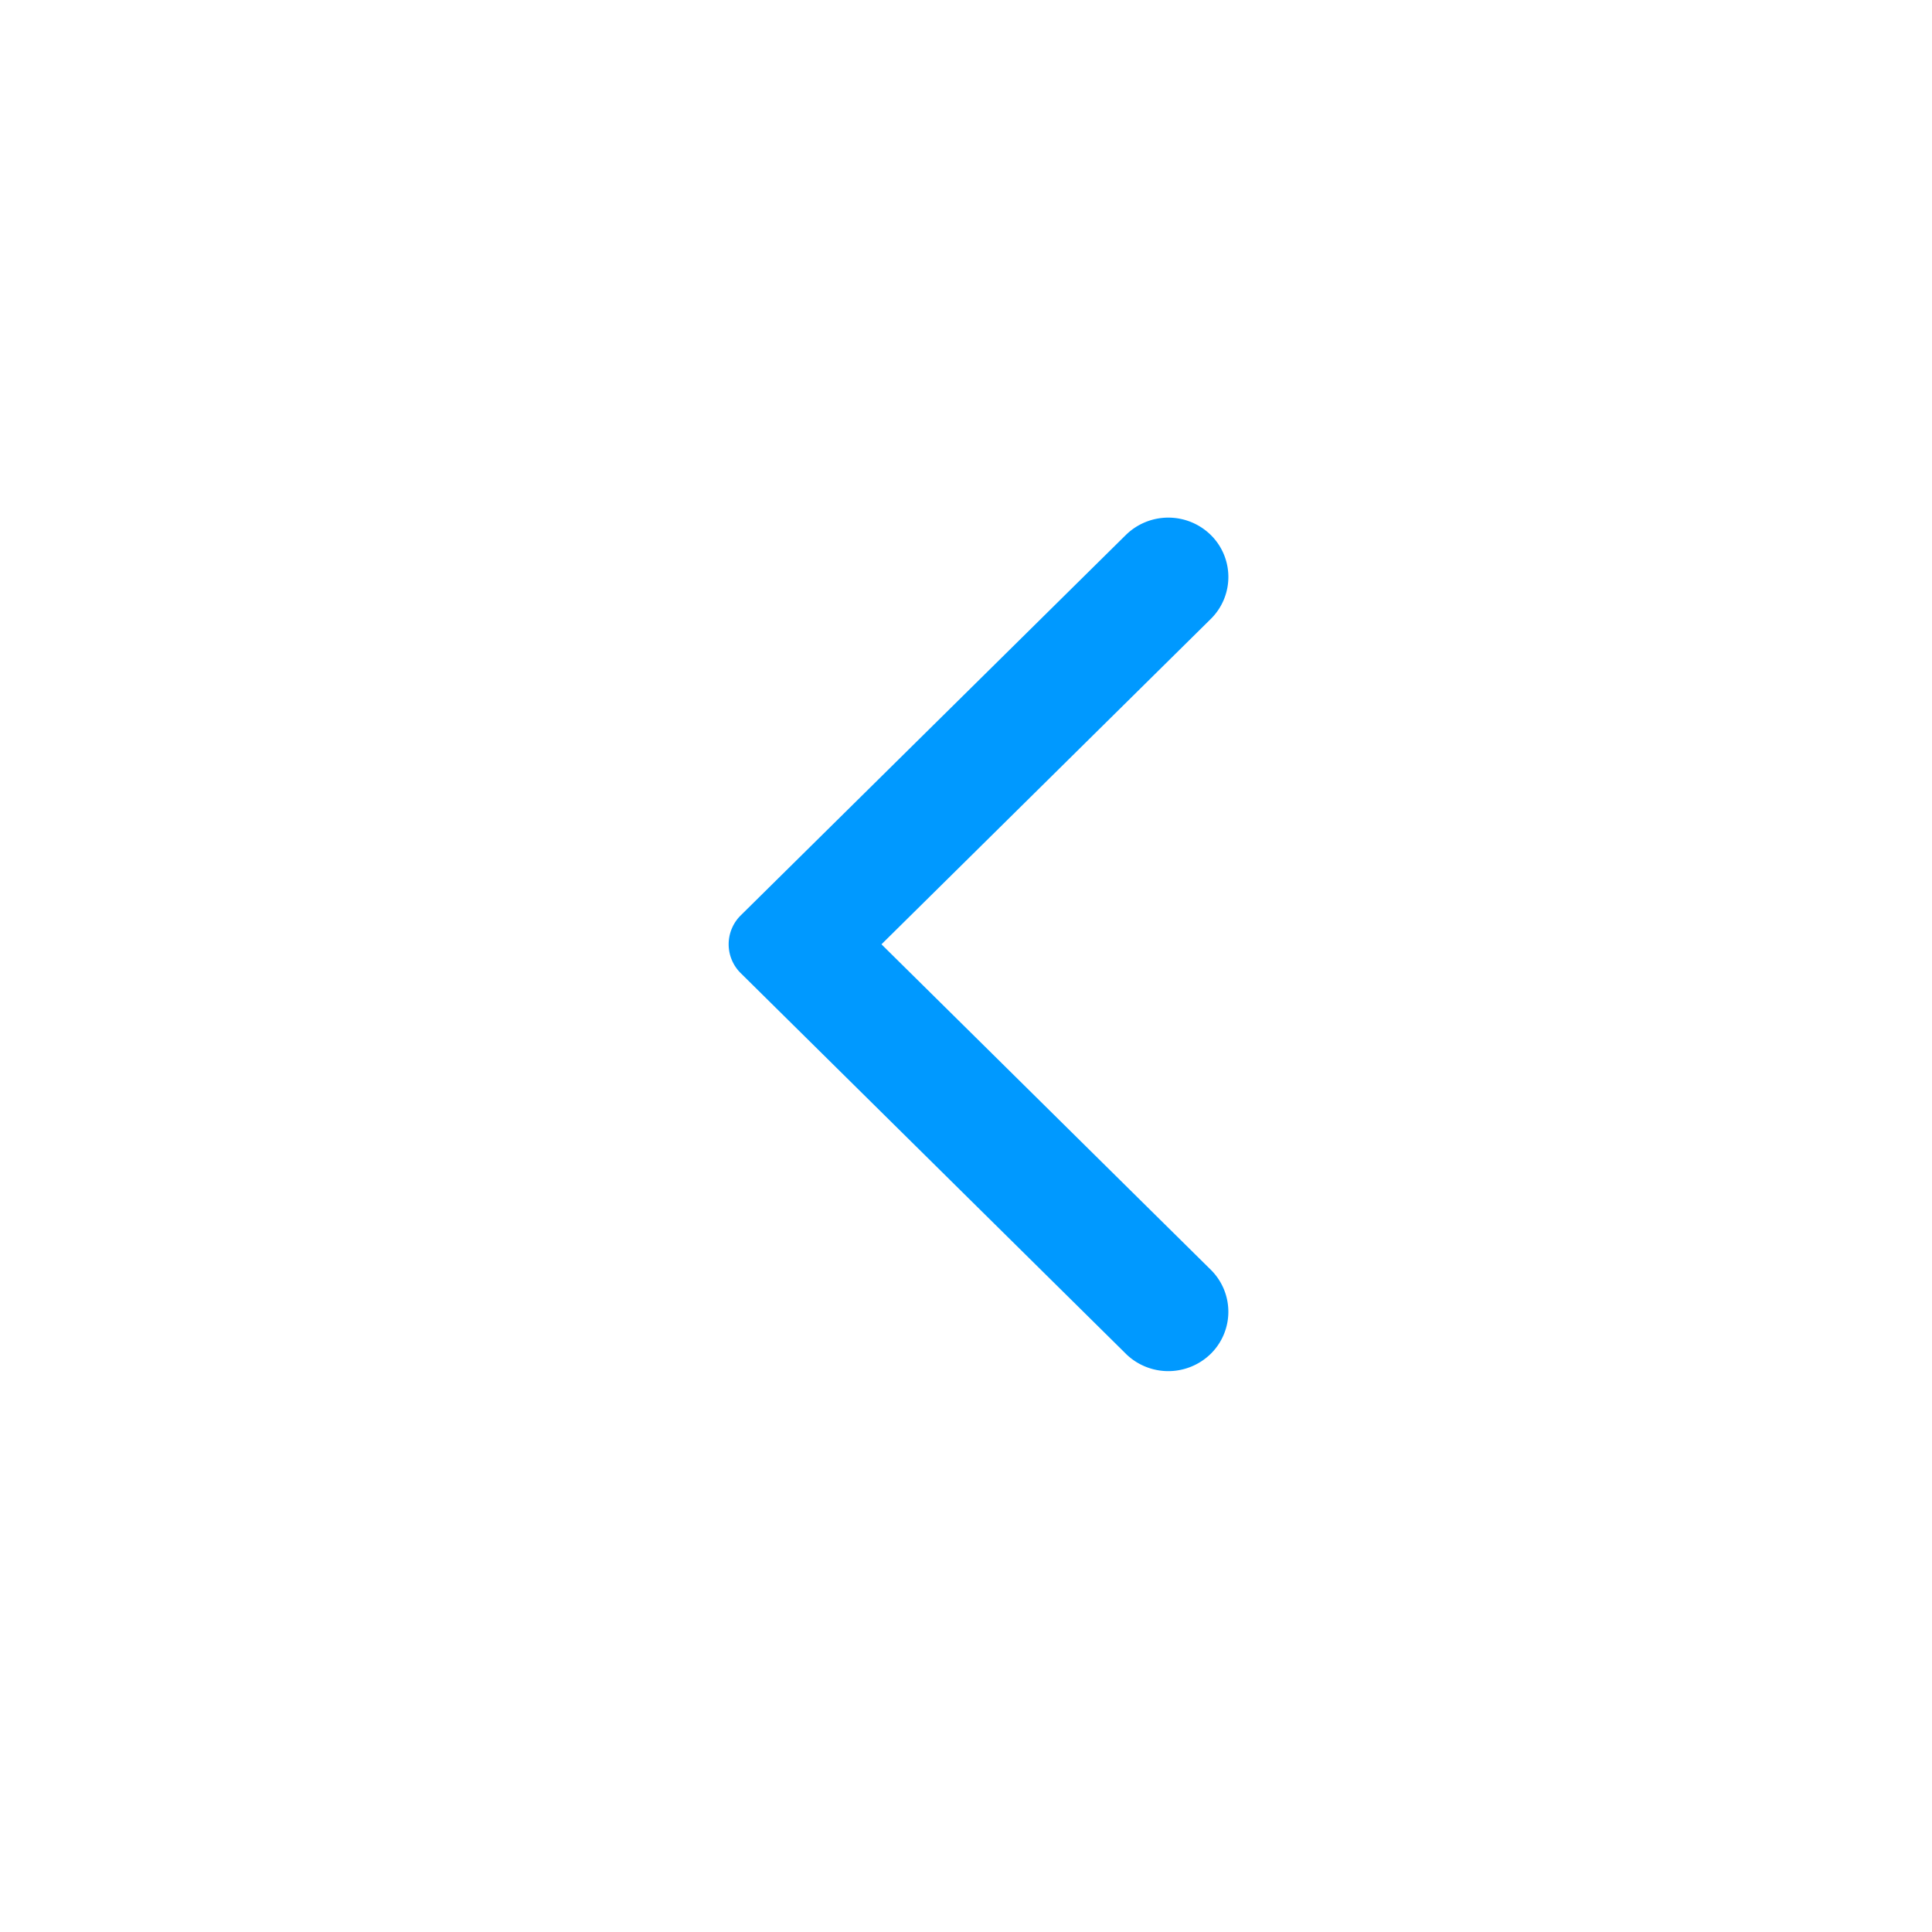 <svg xmlns="http://www.w3.org/2000/svg" xmlns:xlink="http://www.w3.org/1999/xlink" width="44" height="44" viewBox="0 0 44 44">
  <defs>
    <filter id="Rectangle_17761" x="0" y="0" width="44" height="44" filterUnits="userSpaceOnUse">
      <feOffset input="SourceAlpha"/>
      <feGaussianBlur stdDeviation="1" result="blur"/>
      <feFlood flood-opacity="0.161"/>
      <feComposite operator="in" in2="blur"/>
      <feComposite in="SourceGraphic"/>
    </filter>
  </defs>
  <g id="Group_71450" data-name="Group 71450" transform="translate(3.36 3)">
    <g transform="matrix(1, 0, 0, 1, -3.36, -3)" filter="url(#Rectangle_17761)">
      <rect id="Rectangle_17761-2" data-name="Rectangle 17761" width="38" height="38" rx="11" transform="translate(3 3)" fill="#fff"/>
    </g>
    <path id="Arrow" d="M9.045,19.046.277,10.381a.924.924,0,0,1,0-1.32L9.045.4A1.381,1.381,0,0,1,10.98.4a1.342,1.342,0,0,1,0,1.912L3.48,9.722l7.5,7.412a1.344,1.344,0,0,1,0,1.913,1.381,1.381,0,0,1-1.935,0" transform="translate(13.235 8.784)" fill="#09f"/>
  </g>
</svg>
